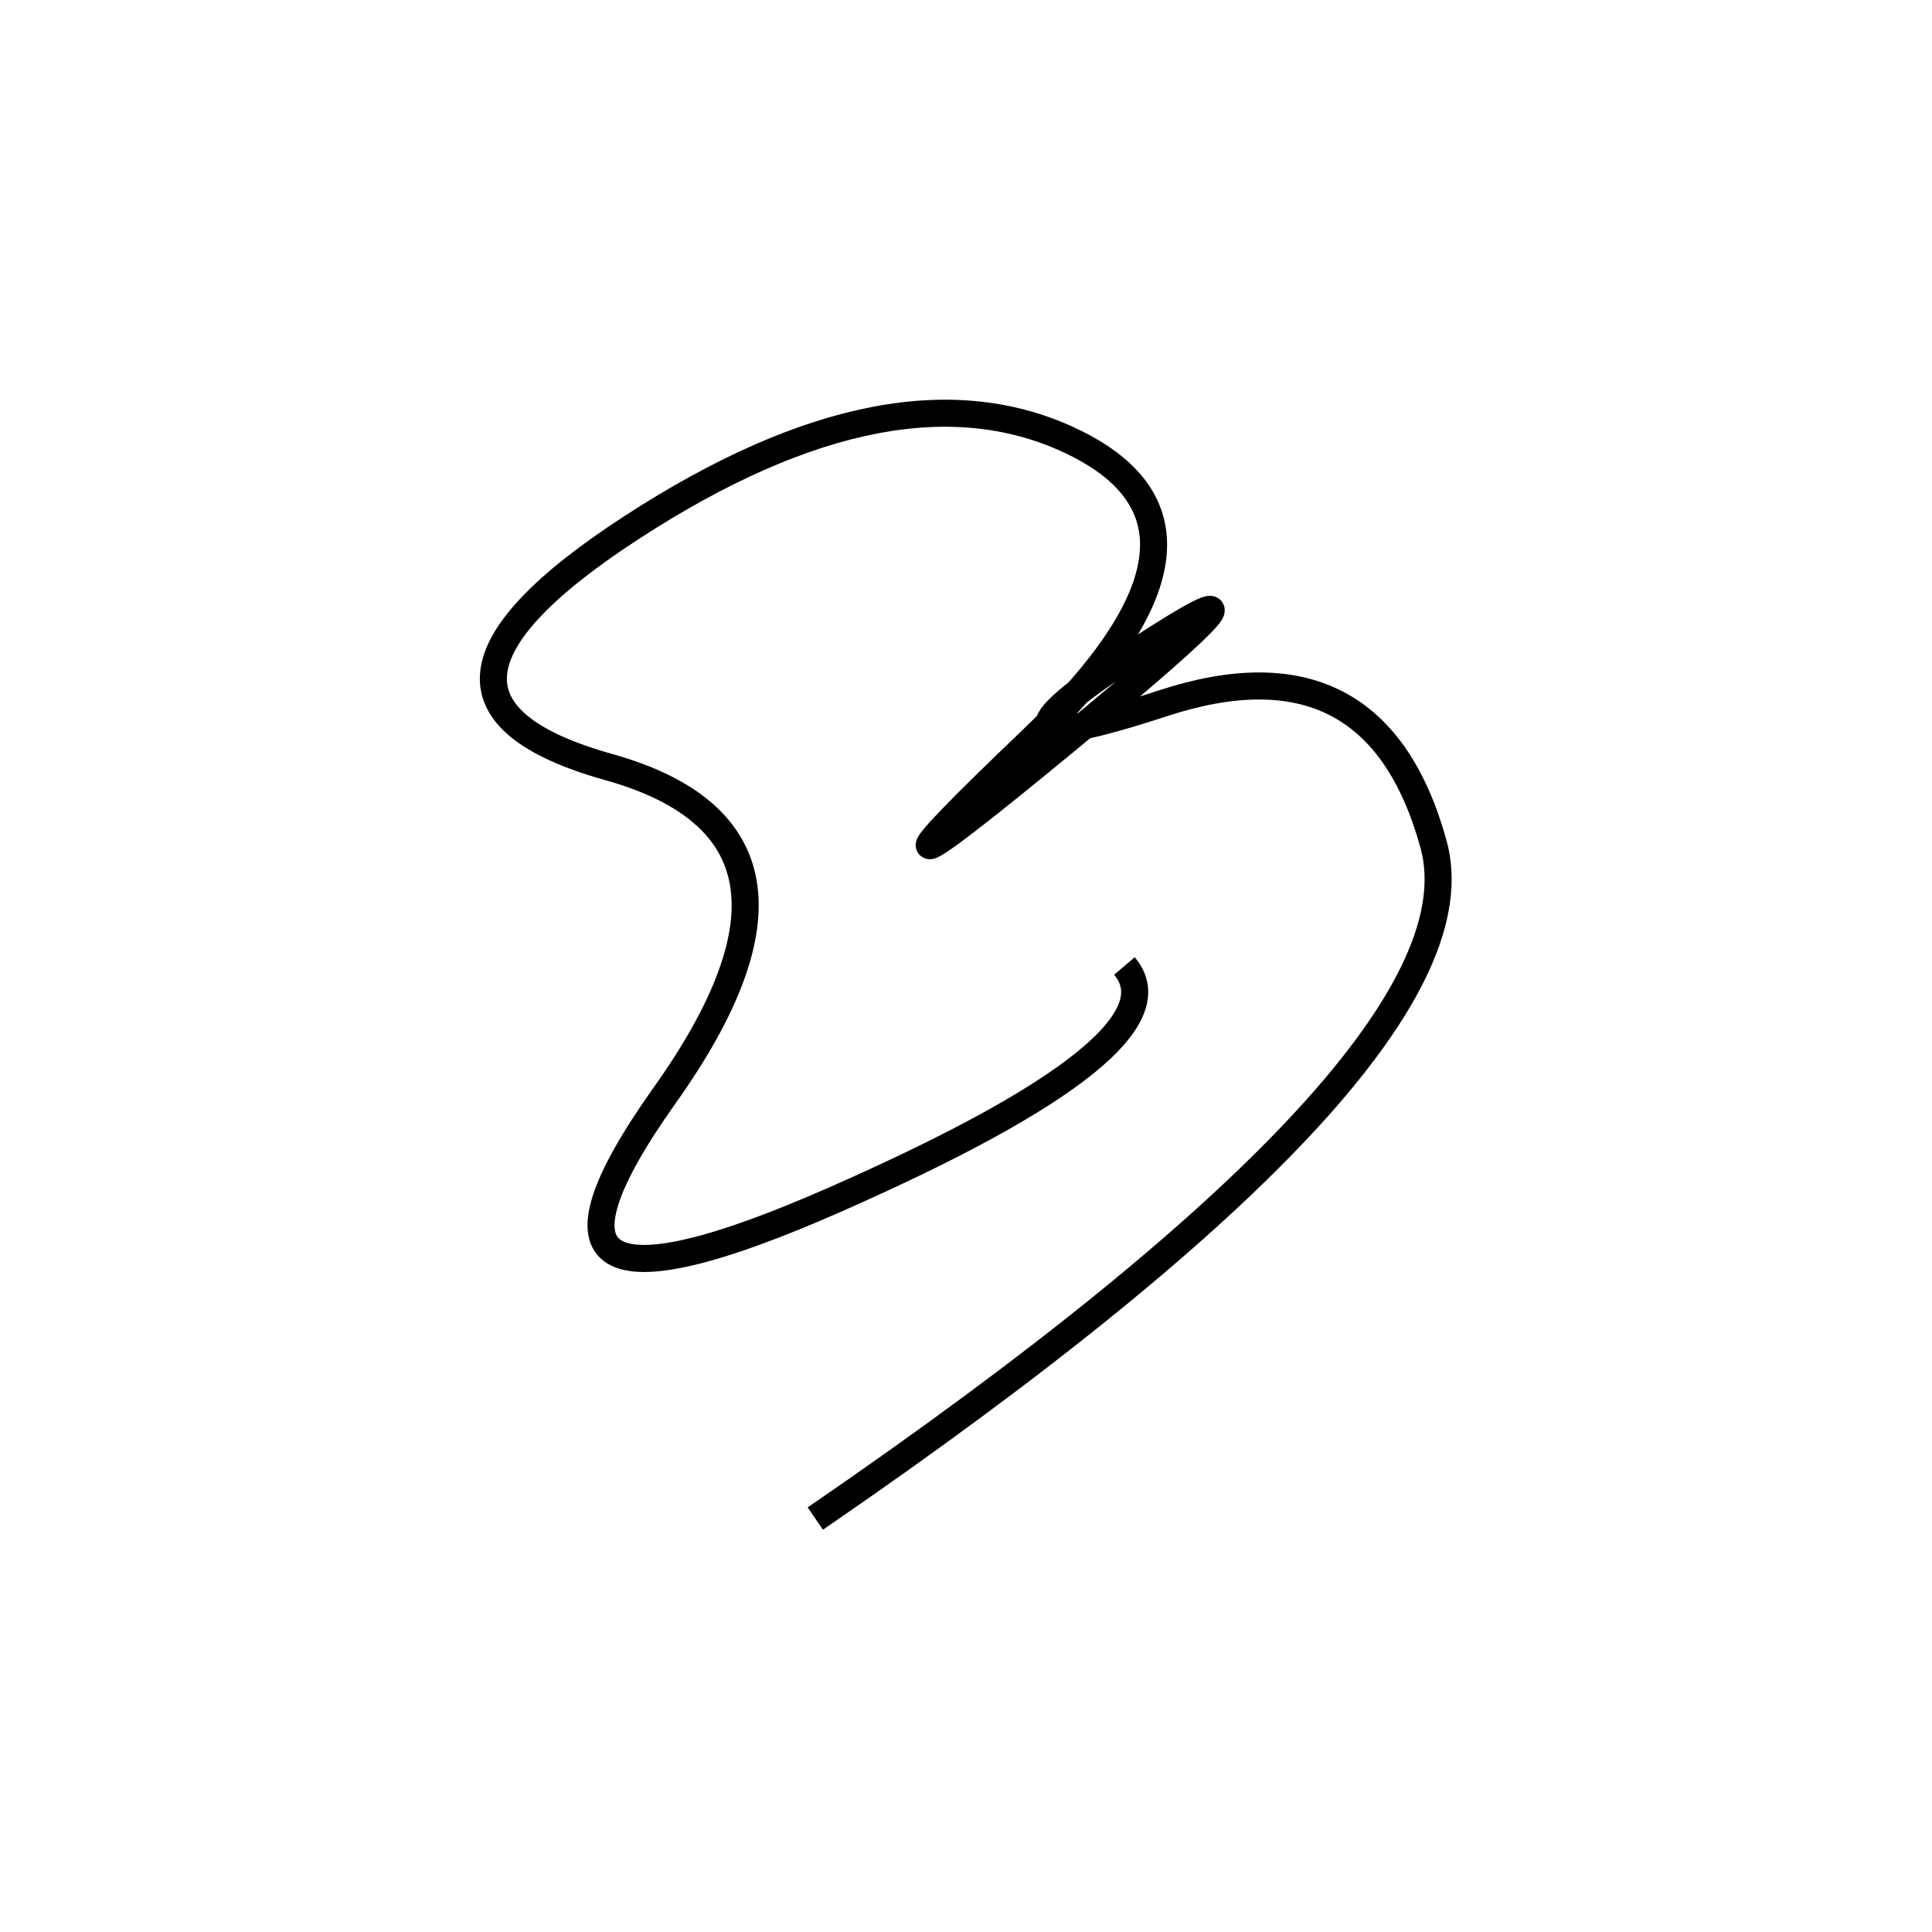 <svg xmlns="http://www.w3.org/2000/svg" viewBox="-2 33 500 500"><rect x="-250" y="-250" width="1000" height="1000" fill="#fff"></rect><path d="M209 426 Q384 306 369 251.5 Q354 197 299 215 Q244 233 291.5 202 Q339 171 273.5 225 Q208 279 265 224.5 Q322 170 276 147.5 Q230 125 161.5 169.5 Q93 214 155.5 231.5 Q218 249 170 316.5 Q122 384 214 343.5 Q306 303 289 283" style="stroke:hsl(47, 82%, 42%); stroke-width:7px; fill: none;"></path></svg>
